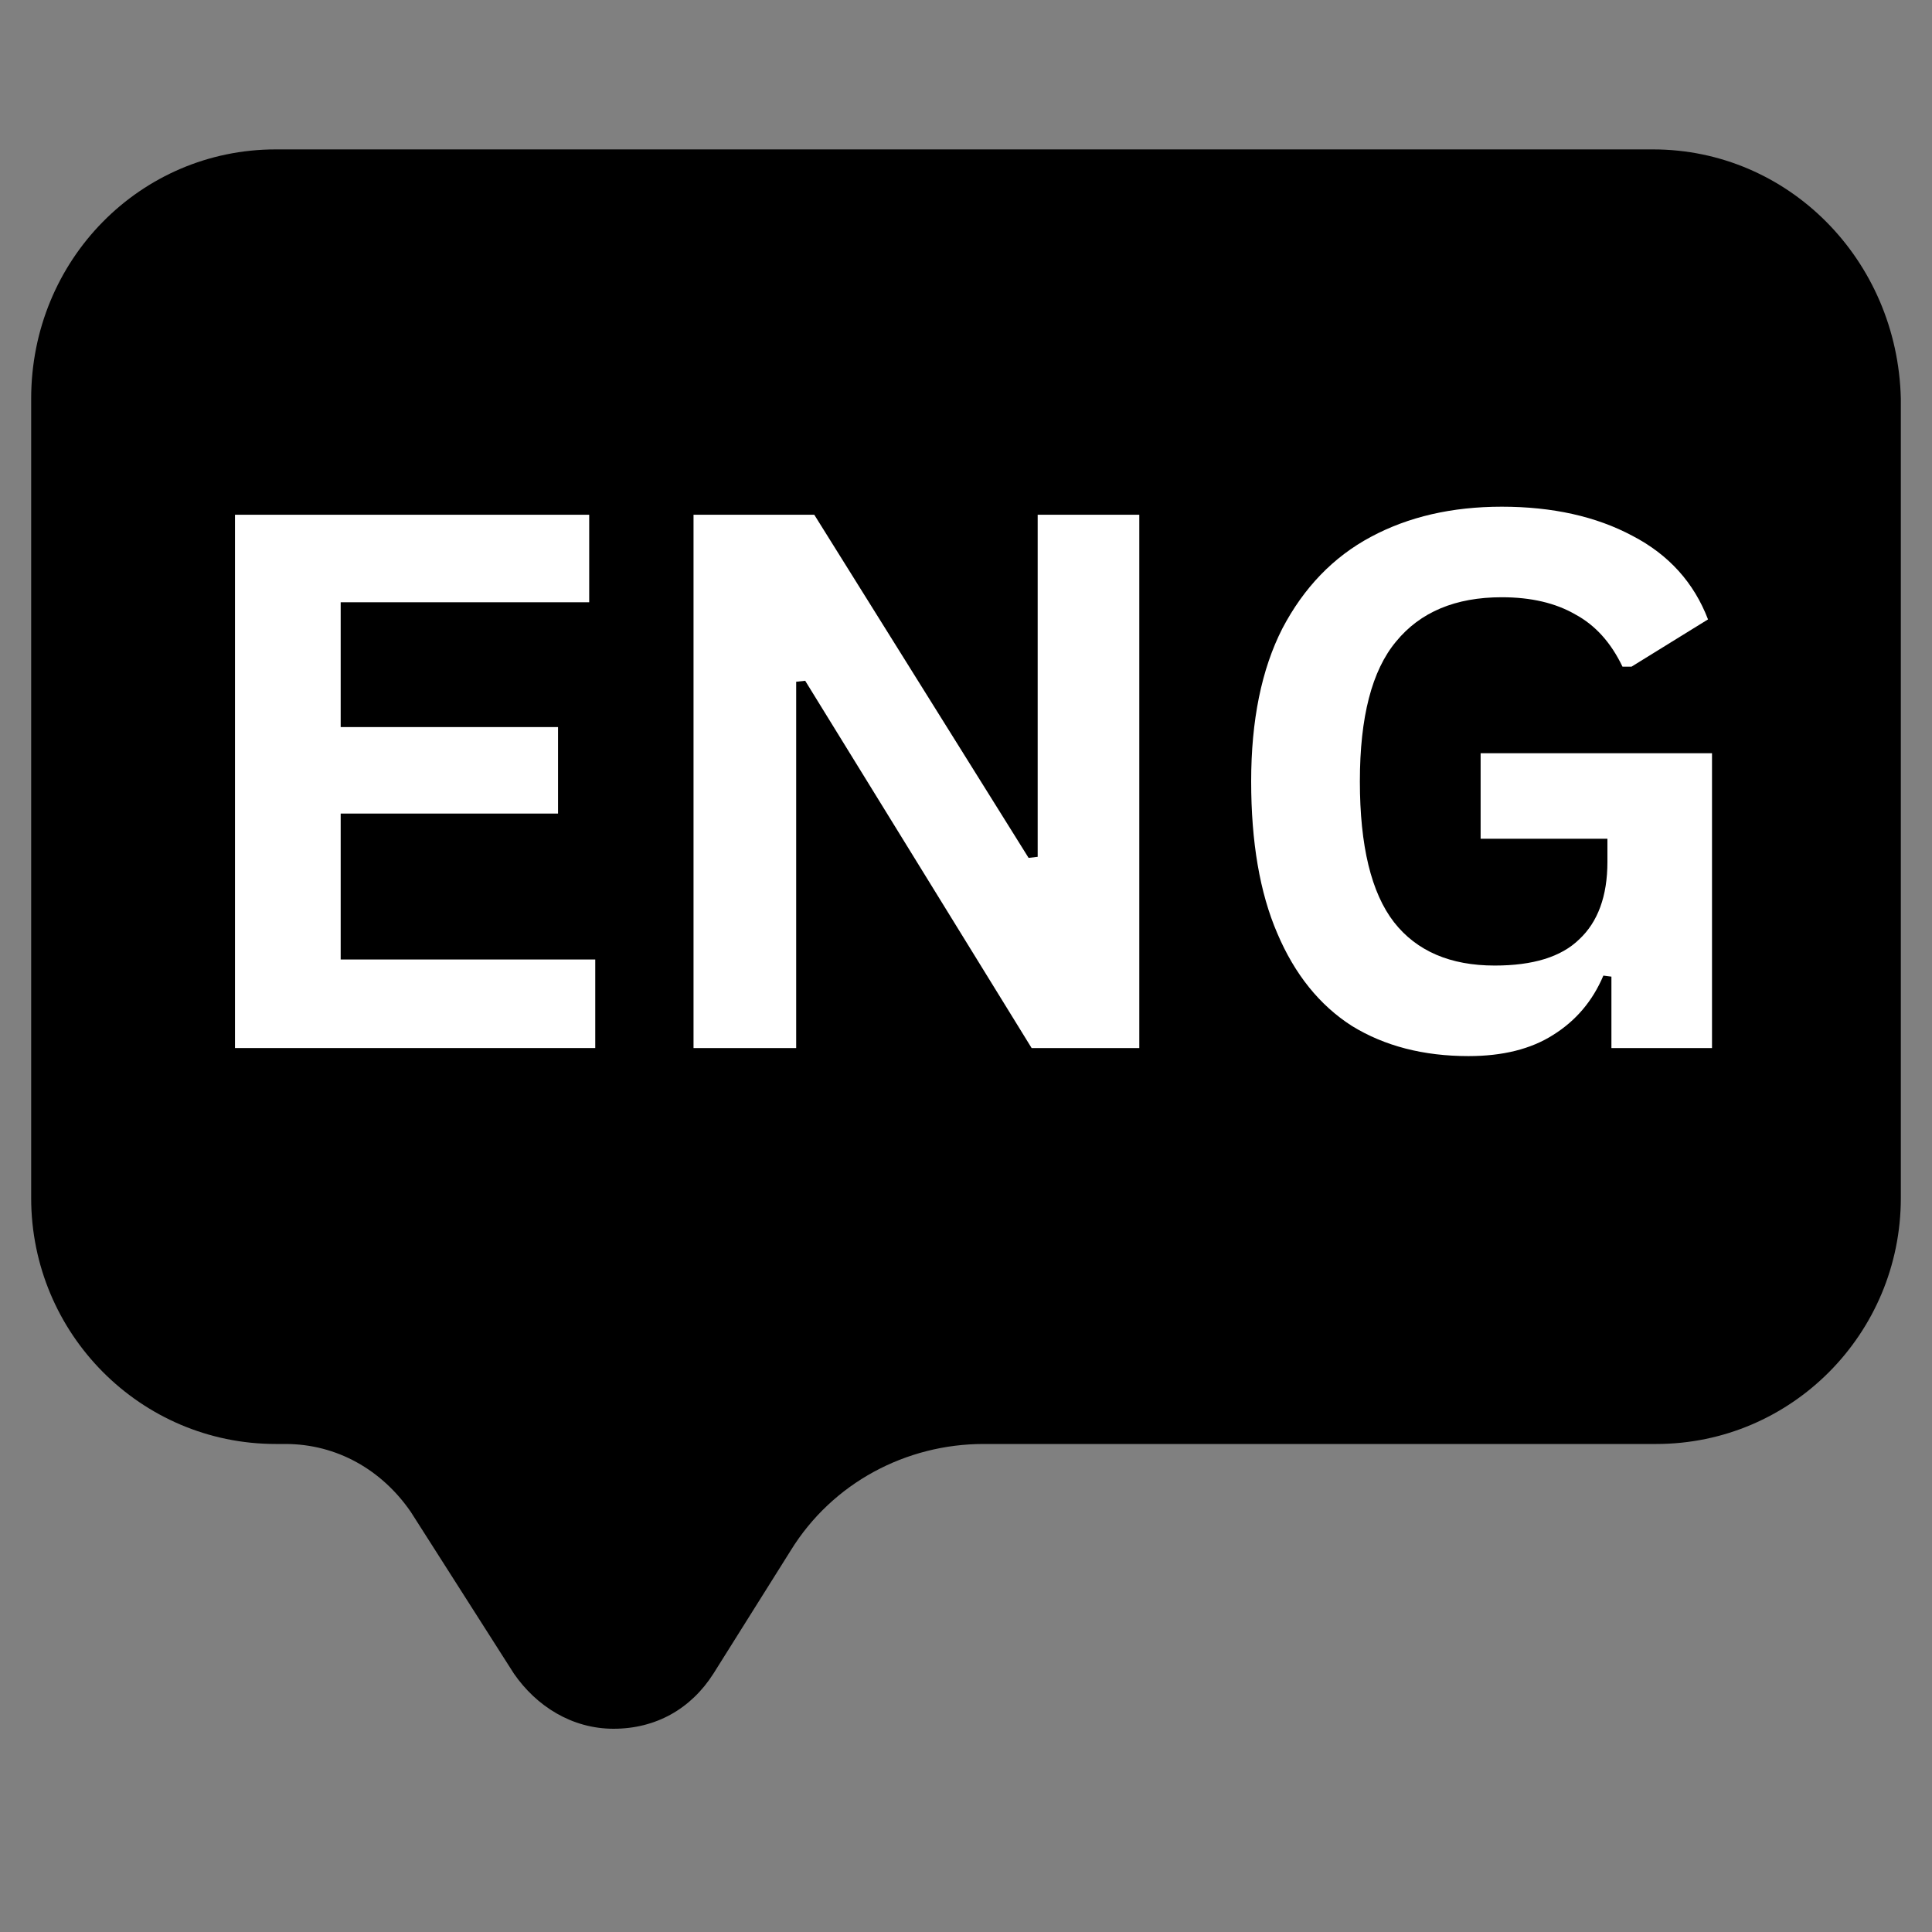 <svg xmlns="http://www.w3.org/2000/svg" xmlns:xlink="http://www.w3.org/1999/xlink" width="40" zoomAndPan="magnify" viewBox="0 0 30 30" height="40" preserveAspectRatio="xMidYMid meet" version="1.0"><rect x="0" y="0" width="30" height="30" fill="#808080" stroke="none"/><defs><g/><clipPath id="57a4205dac"><path d="M 0.484 2.242 L 29.516 2.242 L 29.516 26.922 L 0.484 26.922 Z M 0.484 2.242 " clip-rule="nonzero"/></clipPath></defs><g clip-path="url(#57a4205dac)"><path fill="#000000" d="M 25.668 2.32 L 4.281 2.32 C 2.184 2.32 0.484 4.031 0.484 6.191 L 0.484 18.602 C 0.484 20.711 2.184 22.422 4.281 22.422 L 4.43 22.422 C 5.23 22.422 5.93 22.824 6.379 23.477 L 7.98 25.988 C 8.328 26.492 8.879 26.844 9.527 26.844 C 10.18 26.844 10.727 26.539 11.078 25.988 L 12.277 24.078 C 12.926 23.023 14.074 22.422 15.273 22.422 L 25.719 22.422 C 27.816 22.422 29.516 20.711 29.516 18.602 L 29.516 6.191 C 29.465 4.031 27.766 2.32 25.668 2.32 Z M 25.668 2.32 " fill-opacity="1" fill-rule="nonzero"/></g><g fill="#ffffff" fill-opacity="1"><g transform="translate(2.571, 16.274)"><g><path d="M 2.719 -3.641 L 2.719 -1.375 L 6.672 -1.375 L 6.672 0 L 1.078 0 L 1.078 -8.281 L 6.578 -8.281 L 6.578 -6.922 L 2.719 -6.922 L 2.719 -4.984 L 6.094 -4.984 L 6.094 -3.641 Z M 2.719 -3.641 "/></g></g></g><g fill="#ffffff" fill-opacity="1"><g transform="translate(9.691, 16.274)"><g><path d="M 2.672 0 L 1.078 0 L 1.078 -8.281 L 2.953 -8.281 L 6.281 -2.953 L 6.422 -2.969 L 6.422 -8.281 L 8 -8.281 L 8 0 L 6.328 0 L 2.812 -5.703 L 2.672 -5.688 Z M 2.672 0 "/></g></g></g><g fill="#ffffff" fill-opacity="1"><g transform="translate(18.772, 16.274)"><g><path d="M 4.031 0.125 C 3.332 0.125 2.727 -0.031 2.219 -0.344 C 1.719 -0.664 1.332 -1.145 1.062 -1.781 C 0.789 -2.414 0.656 -3.203 0.656 -4.141 C 0.656 -5.086 0.816 -5.879 1.141 -6.516 C 1.473 -7.148 1.93 -7.625 2.516 -7.938 C 3.098 -8.25 3.773 -8.406 4.547 -8.406 C 5.336 -8.406 6.016 -8.254 6.578 -7.953 C 7.141 -7.66 7.531 -7.227 7.75 -6.656 L 6.562 -5.922 L 6.422 -5.922 C 6.242 -6.297 6 -6.566 5.688 -6.734 C 5.383 -6.91 5.004 -7 4.547 -7 C 3.828 -7 3.281 -6.77 2.906 -6.312 C 2.531 -5.863 2.344 -5.141 2.344 -4.141 C 2.344 -3.141 2.52 -2.41 2.875 -1.953 C 3.227 -1.504 3.75 -1.281 4.438 -1.281 C 5.031 -1.281 5.469 -1.414 5.75 -1.688 C 6.039 -1.957 6.188 -2.359 6.188 -2.891 L 6.188 -3.25 L 4.219 -3.25 L 4.219 -4.578 L 7.812 -4.578 L 7.812 0 L 6.25 0 L 6.25 -1.109 L 6.125 -1.125 C 5.957 -0.727 5.695 -0.422 5.344 -0.203 C 5 0.016 4.562 0.125 4.031 0.125 Z M 4.031 0.125 "/></g></g></g></svg>